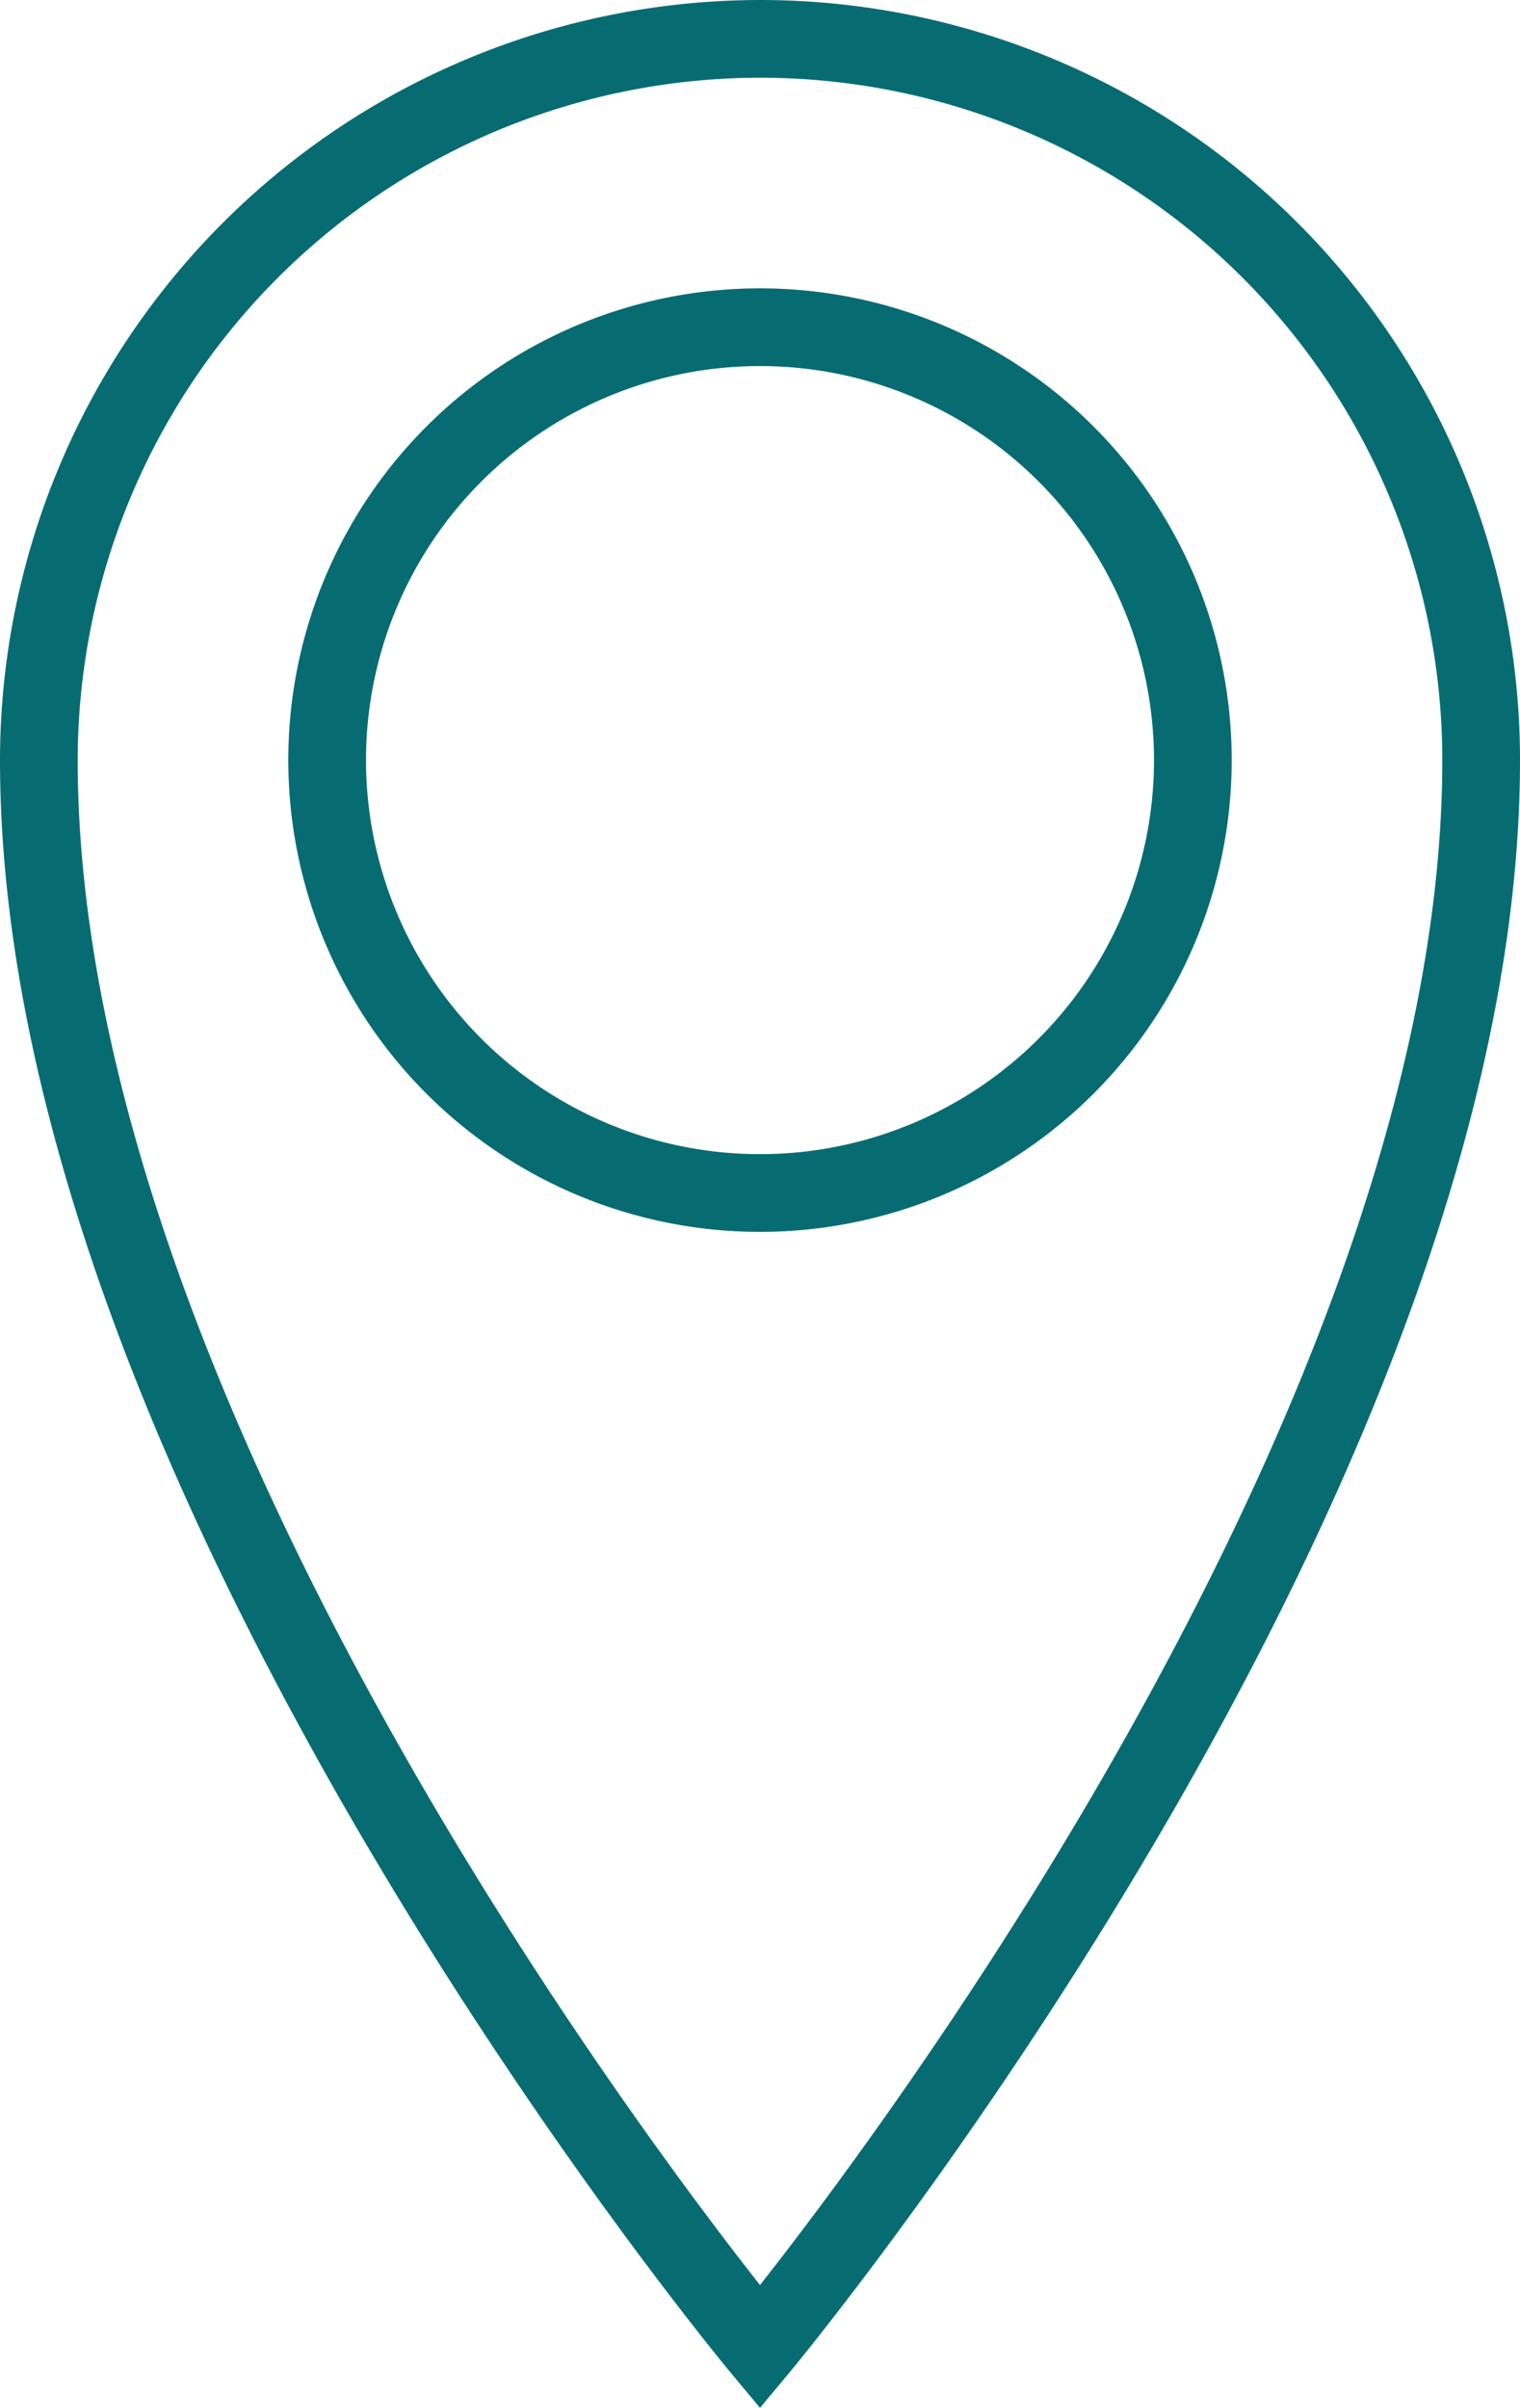 <svg xmlns="http://www.w3.org/2000/svg" viewBox="0 0 19.56 30.98"><defs><style>.a{fill:none;stroke:#066c72;stroke-miterlimit:10;}</style></defs><title>icons</title><path class="a" d="M9.78.5A9.29,9.29,0,0,0,.5,9.78C.5,19.06,9.78,30.2,9.78,30.2s9.28-11.14,9.28-20.42A9.28,9.28,0,0,0,9.78.5Zm0,14.85a5.57,5.57,0,1,1,5.57-5.57A5.57,5.57,0,0,1,9.78,15.35Z"/></svg>